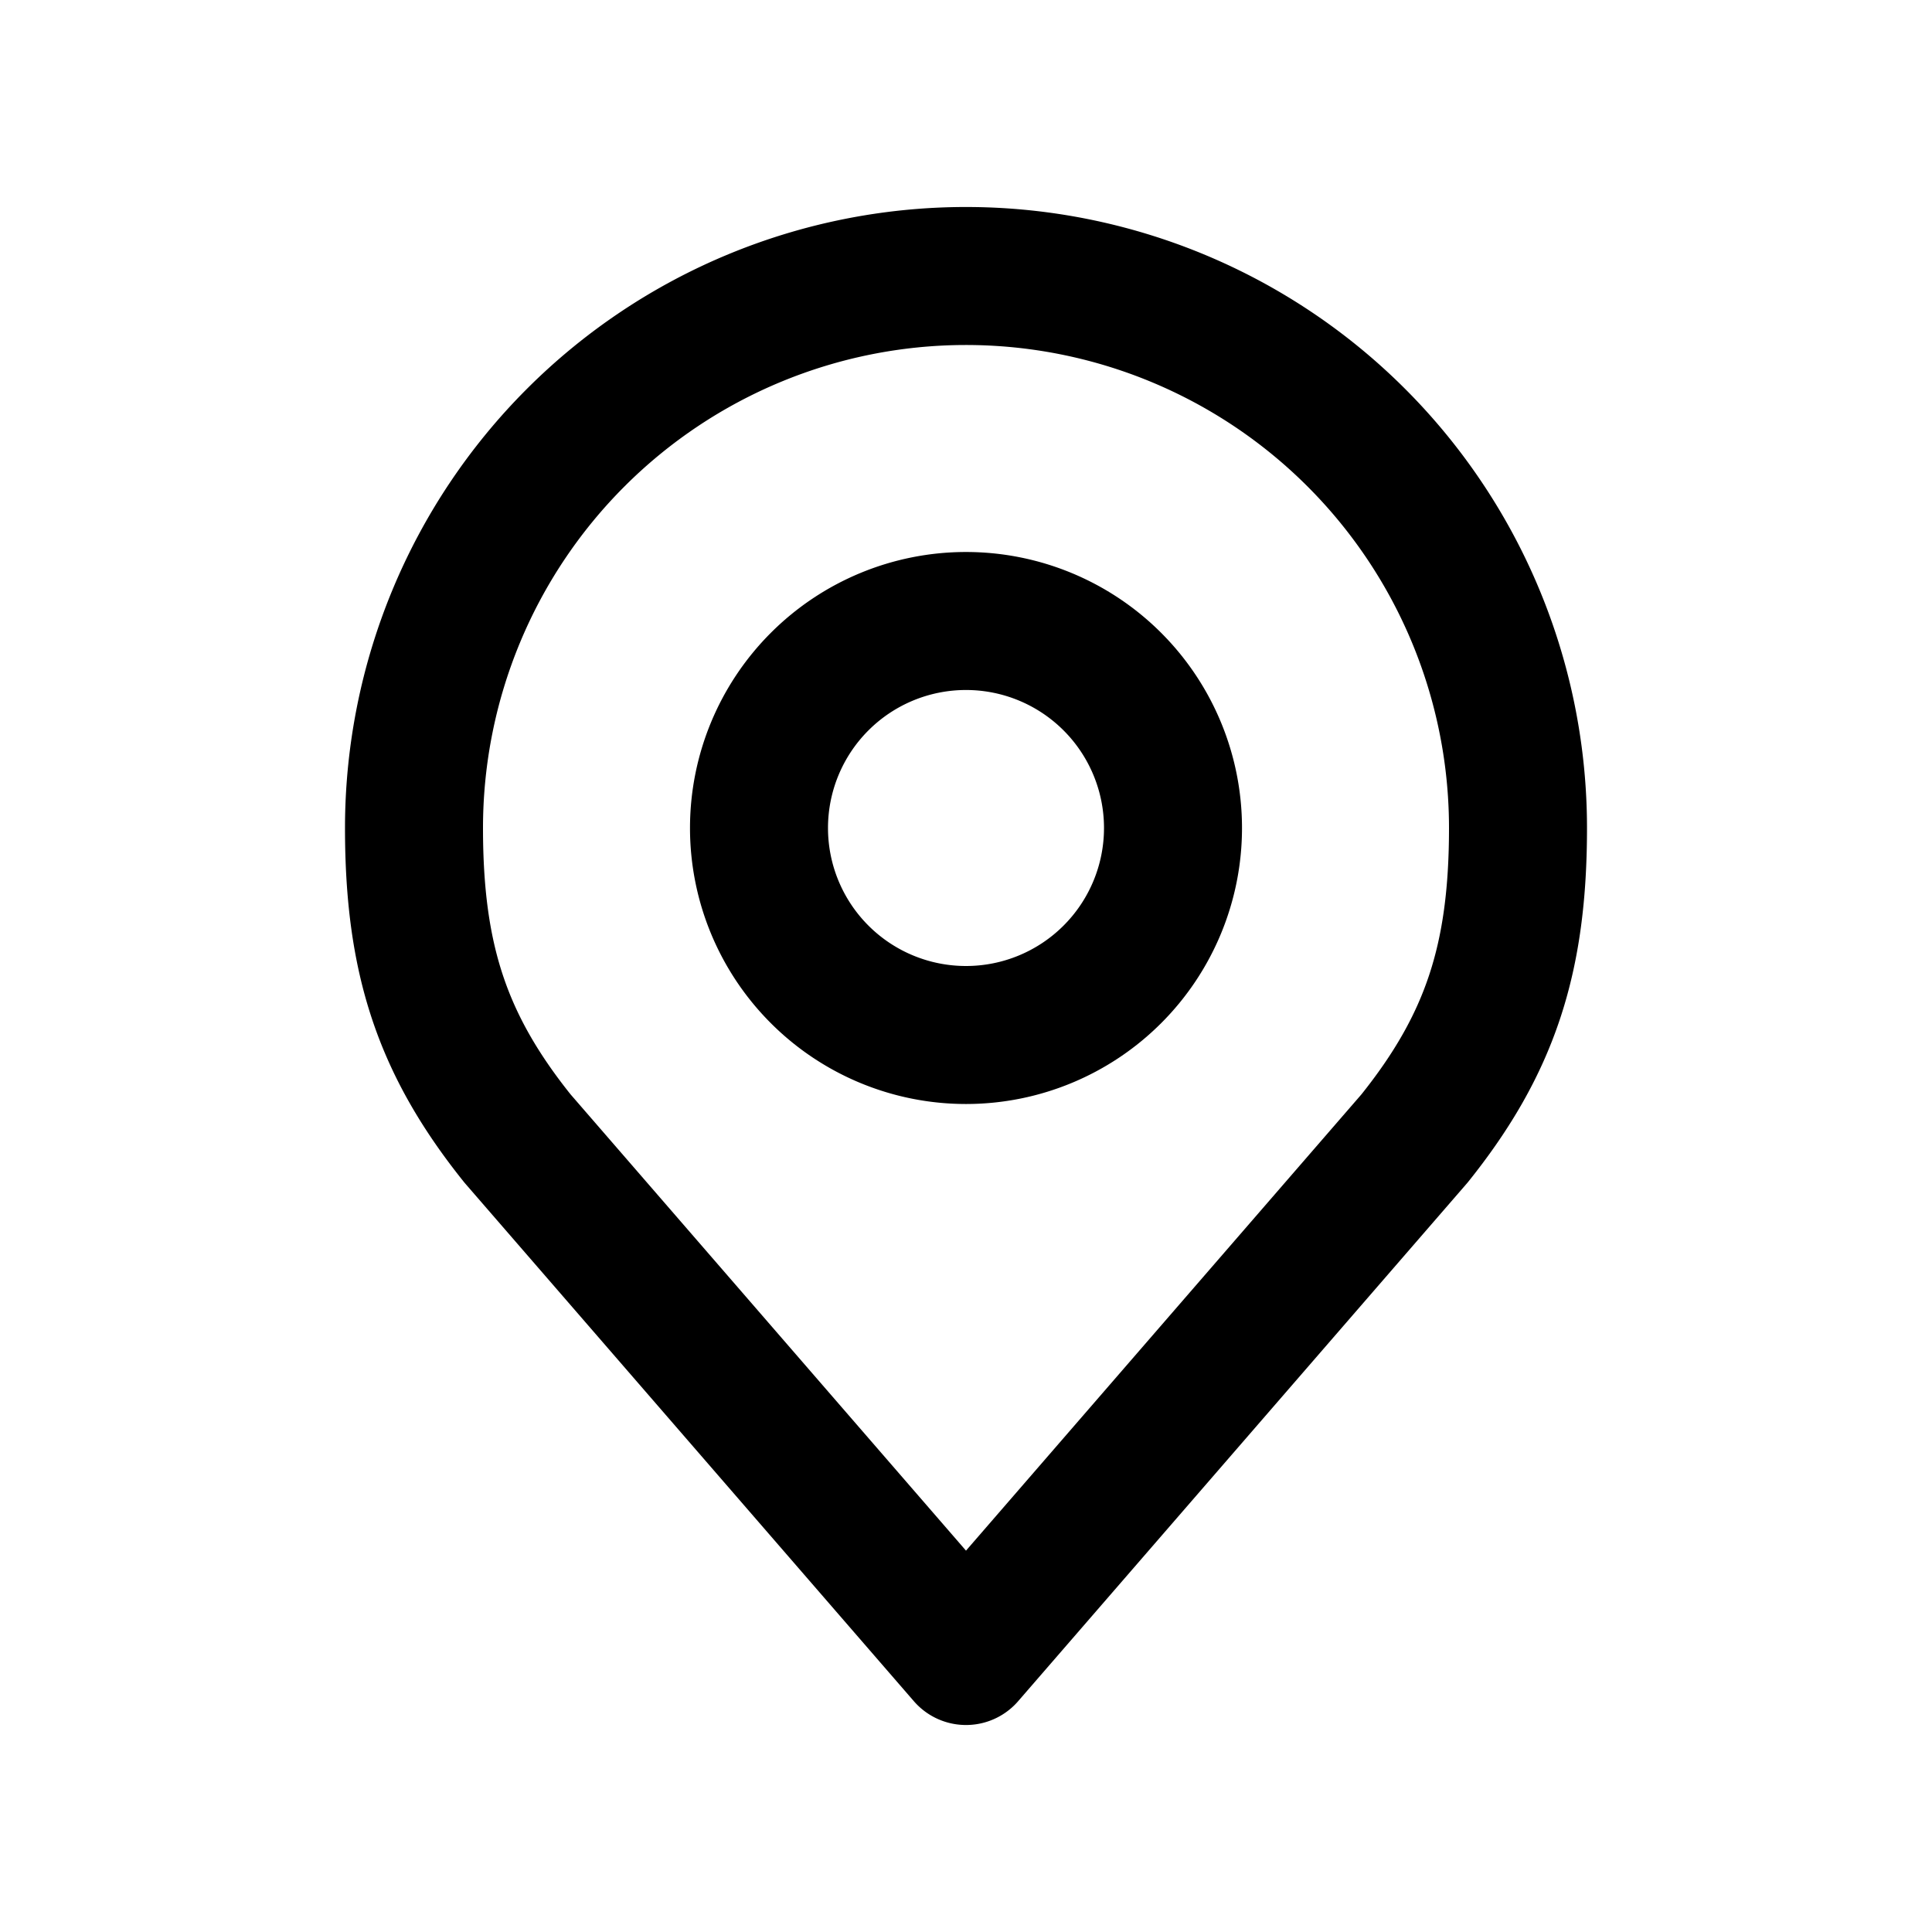<svg width="28" height="28" viewBox="0 0 28 28" fill="none" xmlns="http://www.w3.org/2000/svg"><path d="M14 15a3 3 0 100-6 3 3 0 000 6z" stroke="#000" stroke-width="2" stroke-linecap="round" stroke-linejoin="round"/><path d="M14 4a8 8 0 00-8 8c0 1.892.402 3.13 1.5 4.5L14 24l6.5-7.5c1.098-1.37 1.5-2.608 1.5-4.5a8 8 0 00-8-8v0z" stroke="#000" stroke-width="2" stroke-linecap="round" stroke-linejoin="round"/></svg>
